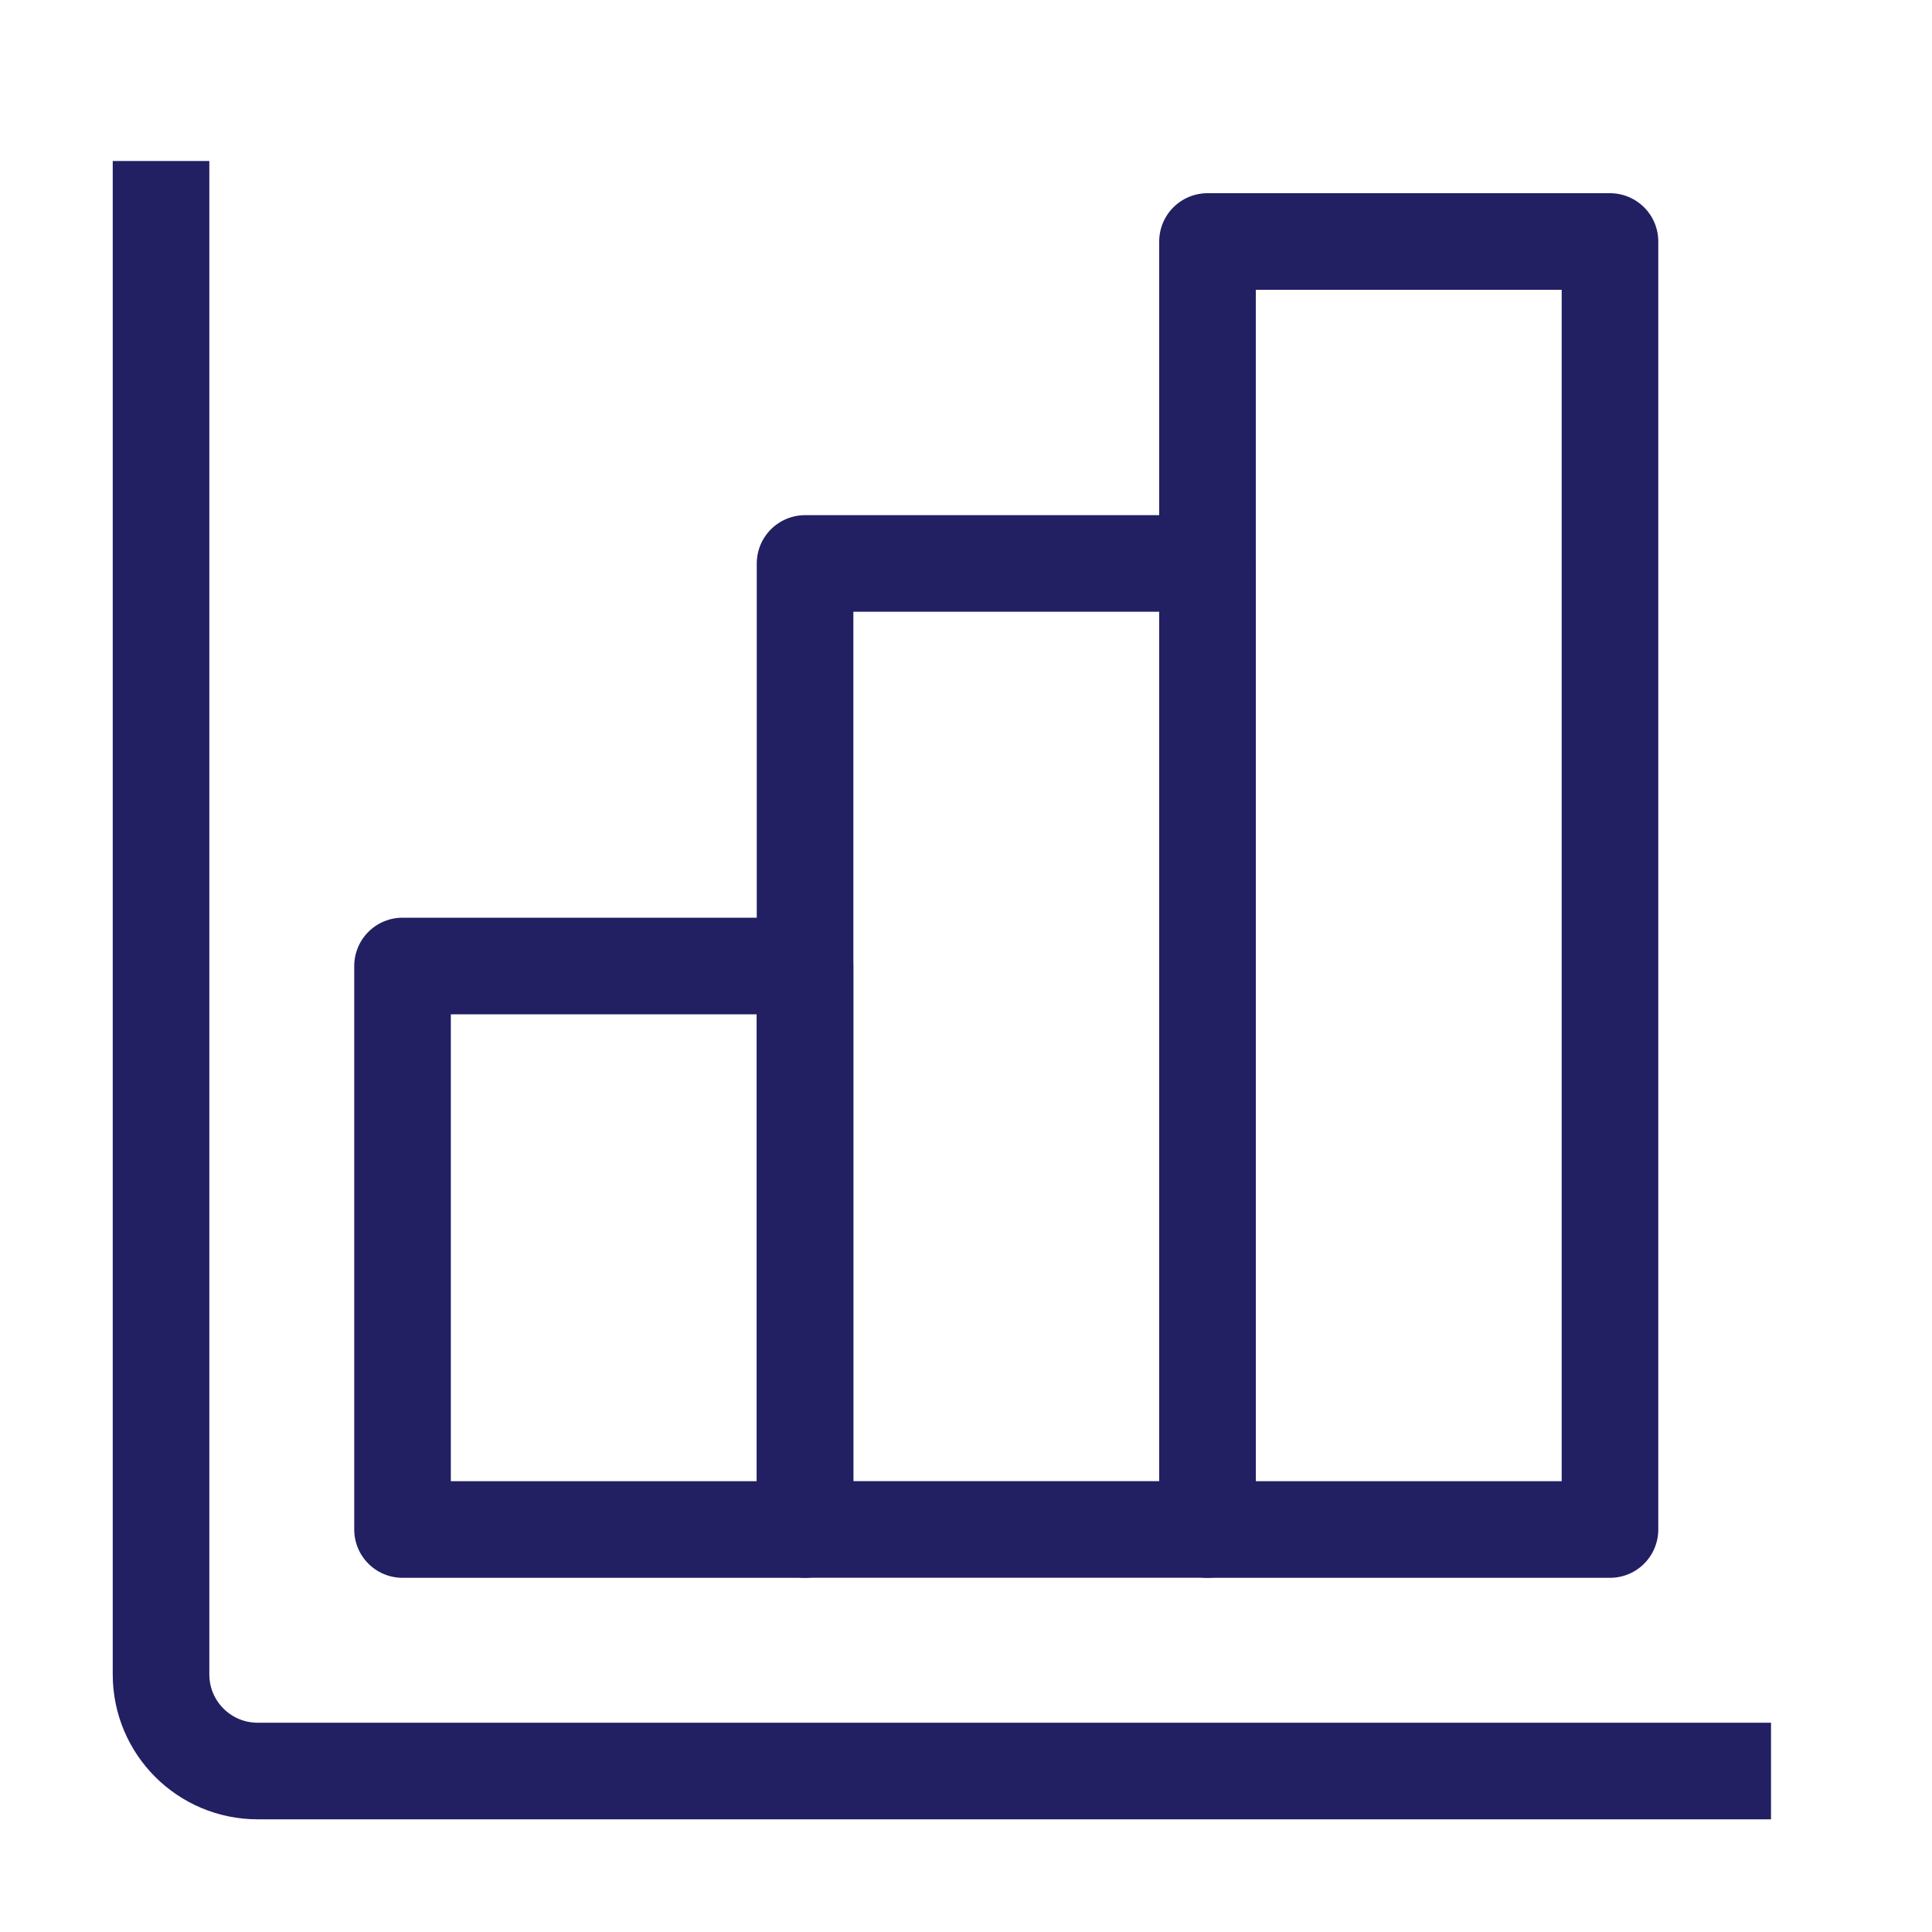 <svg width="40" height="40" viewBox="0 0 40 40" fill="none" xmlns="http://www.w3.org/2000/svg">
<path d="M3.334 3.333V34.667C3.334 35.771 4.229 36.667 5.334 36.667H36.667" stroke="#221F63" stroke-width="2" stroke-linejoin="round"/>
<rect x="25" y="5" width="8.333" height="26.667" stroke="#221F63" stroke-width="2" stroke-linejoin="round"/>
<rect x="16.668" y="11.666" width="8.333" height="20" stroke="#221F63" stroke-width="2" stroke-linejoin="round"/>
<rect x="8.334" y="20" width="8.333" height="11.667" stroke="#221F63" stroke-width="2" stroke-linejoin="round"/>
</svg>

